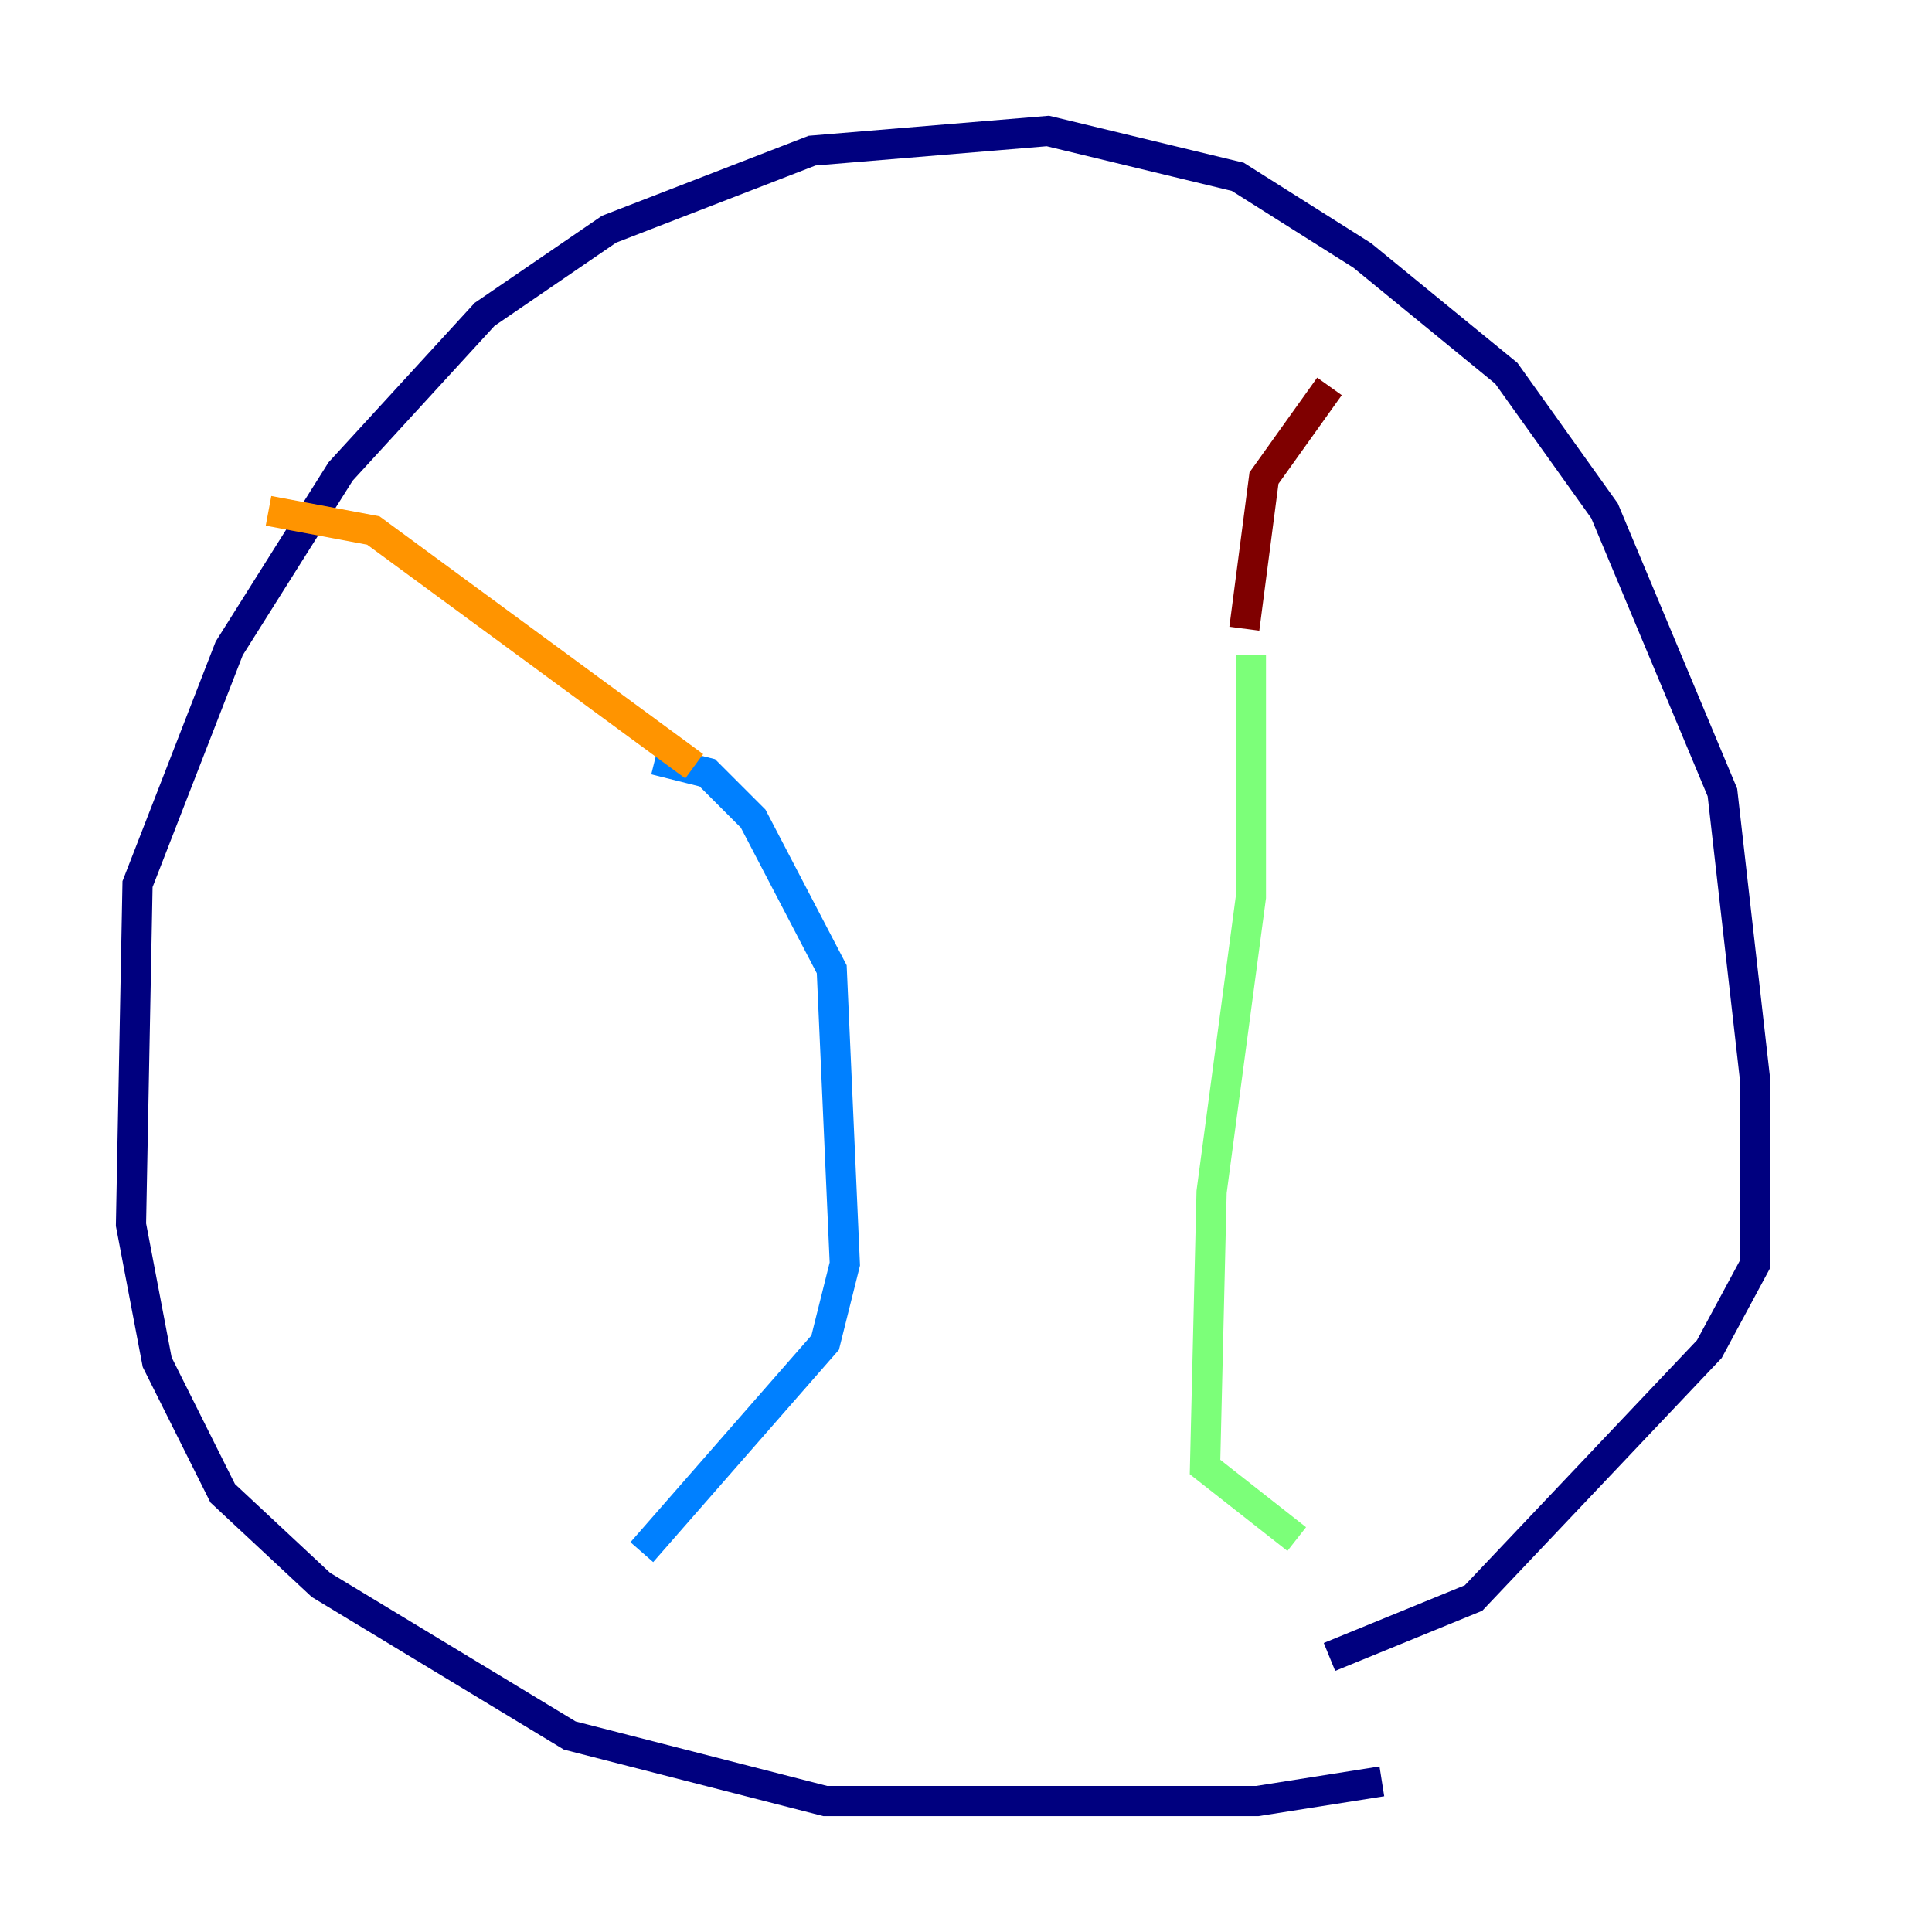 <?xml version="1.0" encoding="utf-8" ?>
<svg baseProfile="tiny" height="128" version="1.2" viewBox="0,0,128,128" width="128" xmlns="http://www.w3.org/2000/svg" xmlns:ev="http://www.w3.org/2001/xml-events" xmlns:xlink="http://www.w3.org/1999/xlink"><defs /><polyline fill="none" points="91.552,118.02 83.308,119.322 54.671,119.322 37.749,114.983 21.261,105.003 14.752,98.929 10.414,90.251 8.678,81.139 9.112,58.576 15.186,42.956 22.563,31.241 32.108,20.827 40.352,15.186 53.803,9.98 69.424,8.678 82.007,11.715 90.251,16.922 99.797,24.732 106.305,33.844 114.115,52.502 116.285,71.593 116.285,83.742 113.248,89.383 97.627,105.871 88.081,109.776" stroke="#00007f" stroke-width="2" /><polyline fill="none" points="43.39,50.332 46.861,51.2 49.898,54.237 55.105,64.217 55.973,83.742 54.671,88.949 42.522,102.834" stroke="#0080ff" stroke-width="2" /><polyline fill="none" points="82.875,43.39 82.875,59.444 80.271,78.969 79.837,97.193 85.912,101.966" stroke="#7cff79" stroke-width="2" /><polyline fill="none" points="45.993,50.766 24.732,35.146 17.79,33.844" stroke="#ff9400" stroke-width="2" /><polyline fill="none" points="82.441,41.654 83.742,31.675 88.081,25.6" stroke="#7f0000" stroke-width="2" /></svg>